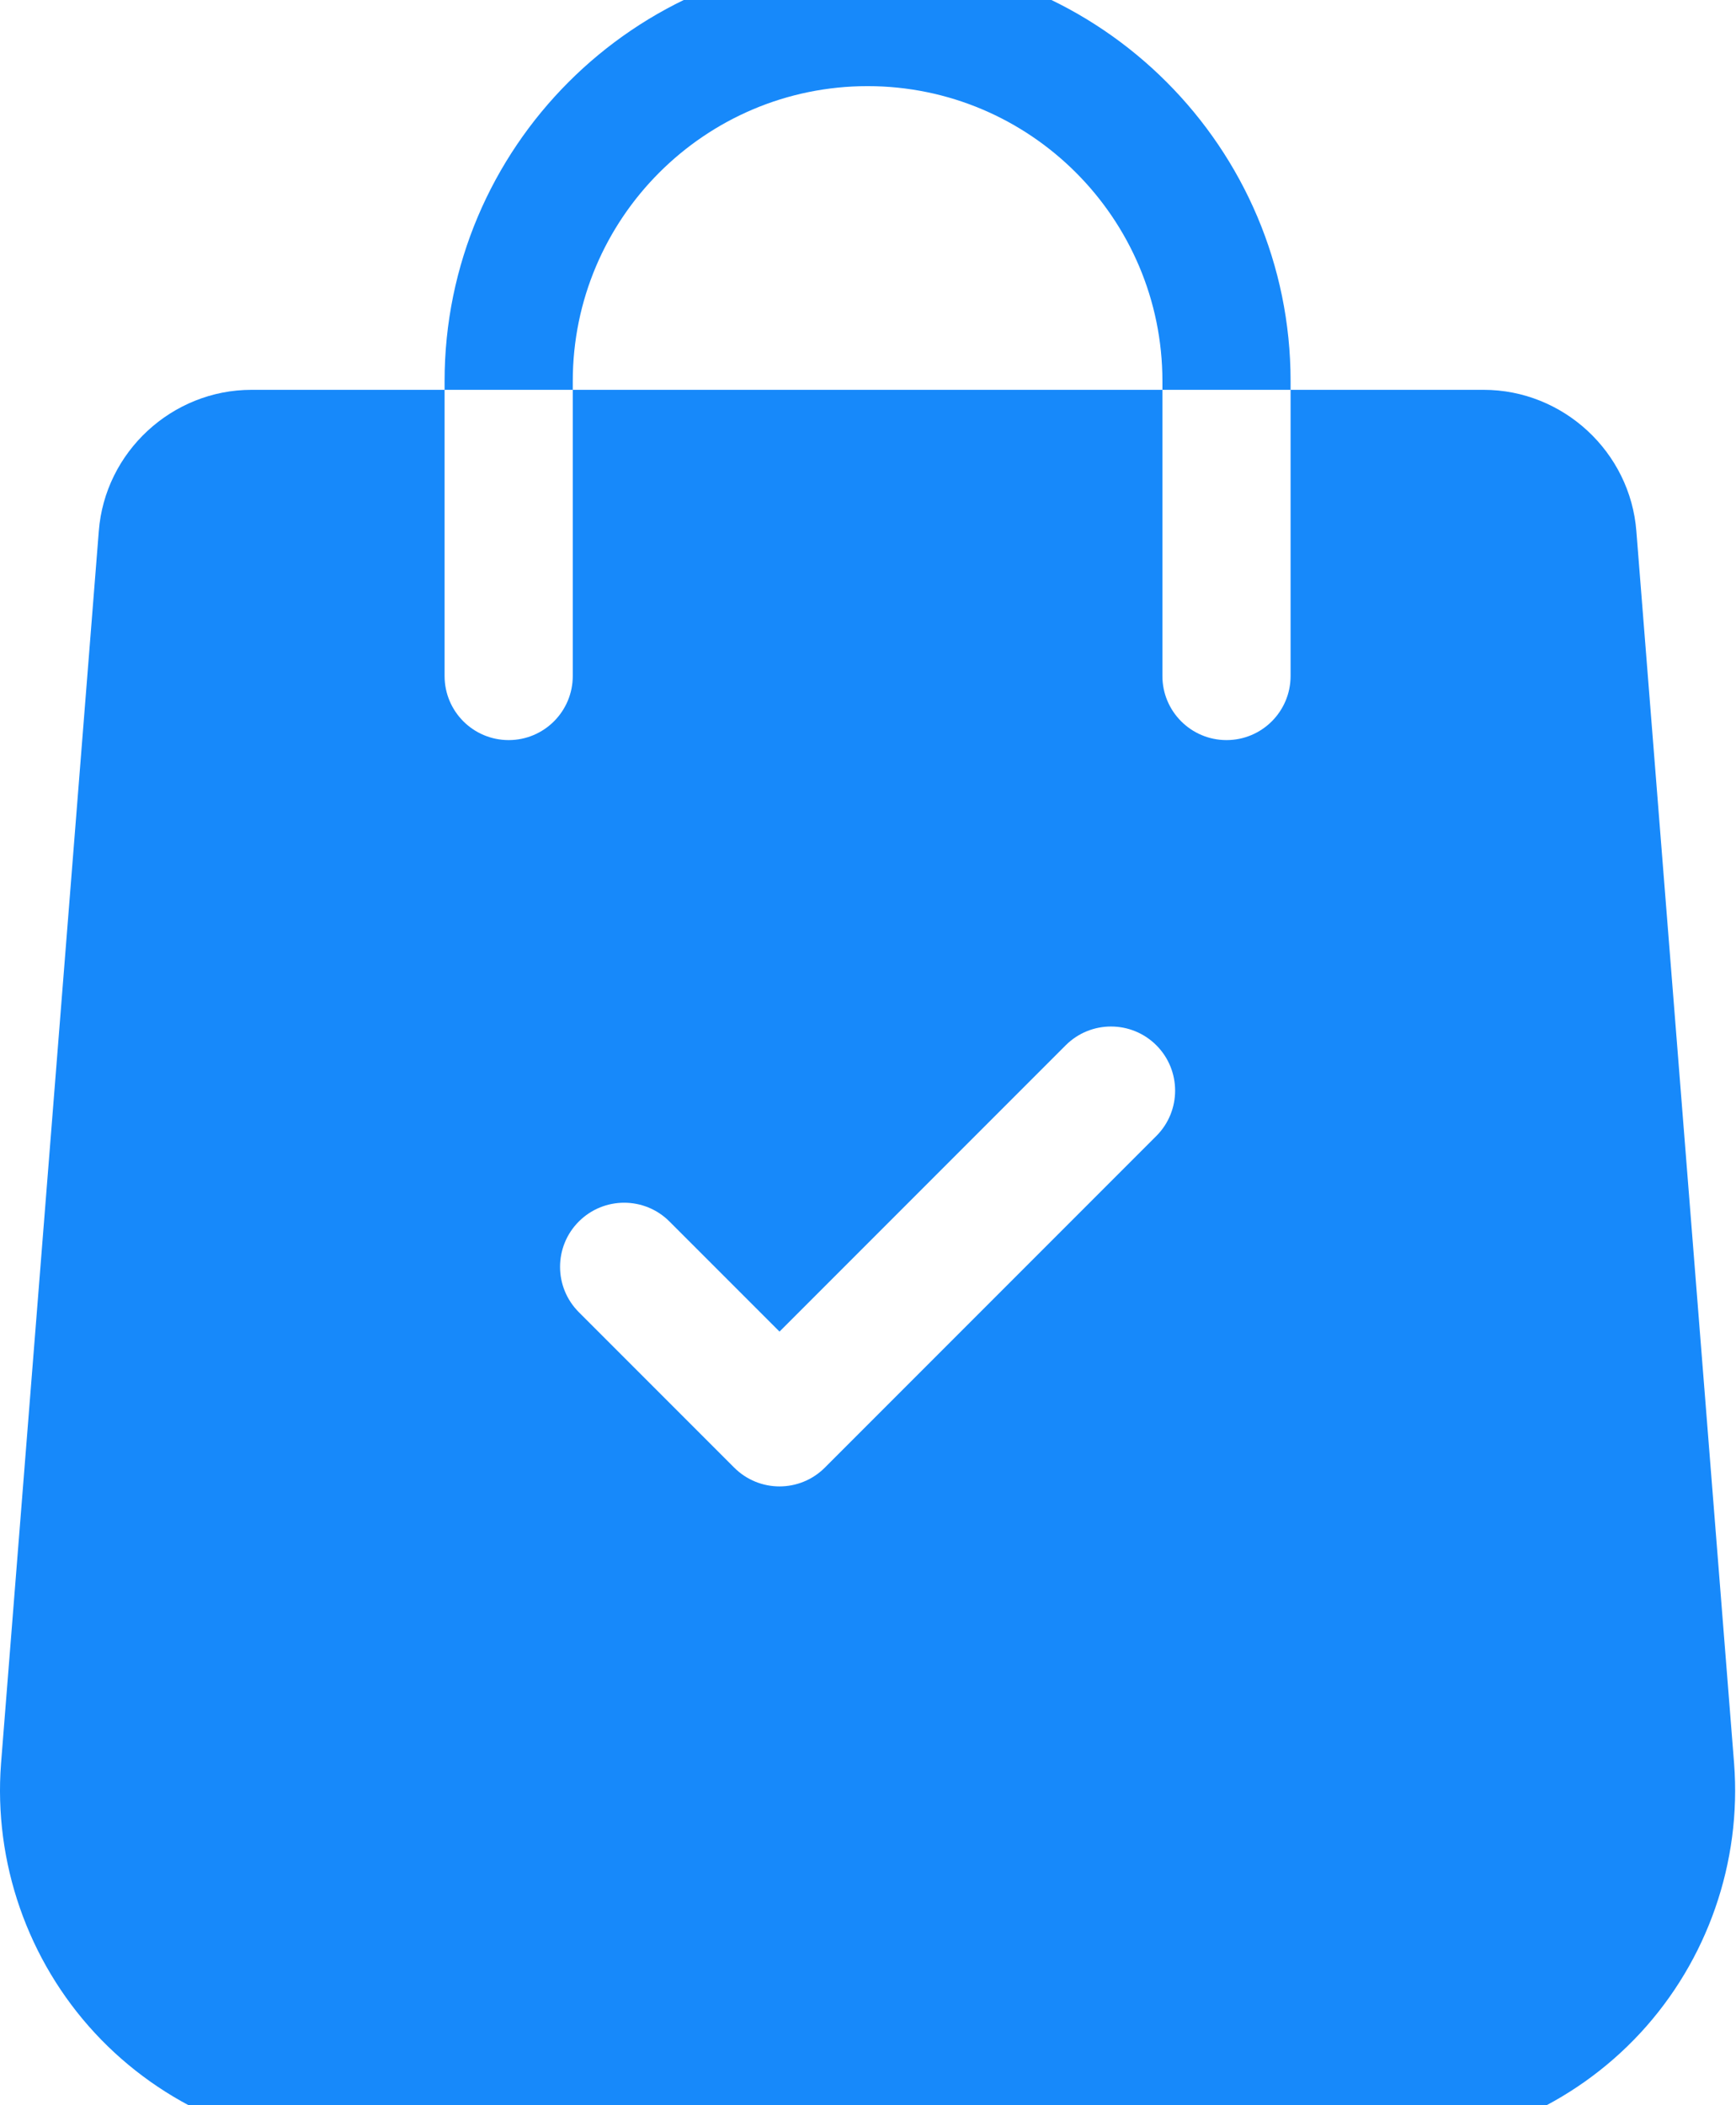 <svg width="165" height="200" viewBox="0 0 165 200" fill="none" xmlns="http://www.w3.org/2000/svg">
<path d="M164.819 167.525L155.531 50.48C154.955 42.939 148.575 37.034 141.013 37.034H122.665V64.219C122.665 67.586 119.94 70.311 116.574 70.311C113.211 70.311 110.482 67.586 110.482 64.219V37.034H54.439V64.219C54.439 67.586 51.71 70.311 48.348 70.311C44.981 70.311 42.256 67.586 42.256 64.219V37.034H23.908C16.346 37.034 9.966 42.939 9.39 50.464L0.098 167.541C-0.62 176.918 2.632 186.25 9.02 193.146C15.409 200.041 24.465 204.001 33.866 204.001H131.056C140.457 204.001 149.513 200.041 155.902 193.146C162.289 186.25 165.542 176.918 164.819 167.525ZM109.906 107.92L78.4 139.426C77.21 140.616 75.65 141.213 74.091 141.213C72.531 141.213 70.972 140.616 69.782 139.426L55.016 124.66C52.636 122.28 52.636 118.426 55.016 116.046C57.396 113.667 61.254 113.667 63.63 116.046L74.091 126.504L101.292 99.303C103.668 96.927 107.526 96.927 109.906 99.303C112.285 101.683 112.285 105.54 109.906 107.92Z" fill="#1789FA"/>
<path d="M82.461 -4C60.291 -4 42.256 14.039 42.256 36.209V37.033H54.44V36.209C54.44 20.756 67.009 8.183 82.461 8.183C97.914 8.183 110.483 20.756 110.483 36.209V37.033H122.666V36.209C122.665 14.039 104.63 -4 82.461 -4Z" fill="#1789FA"/>
</svg>
